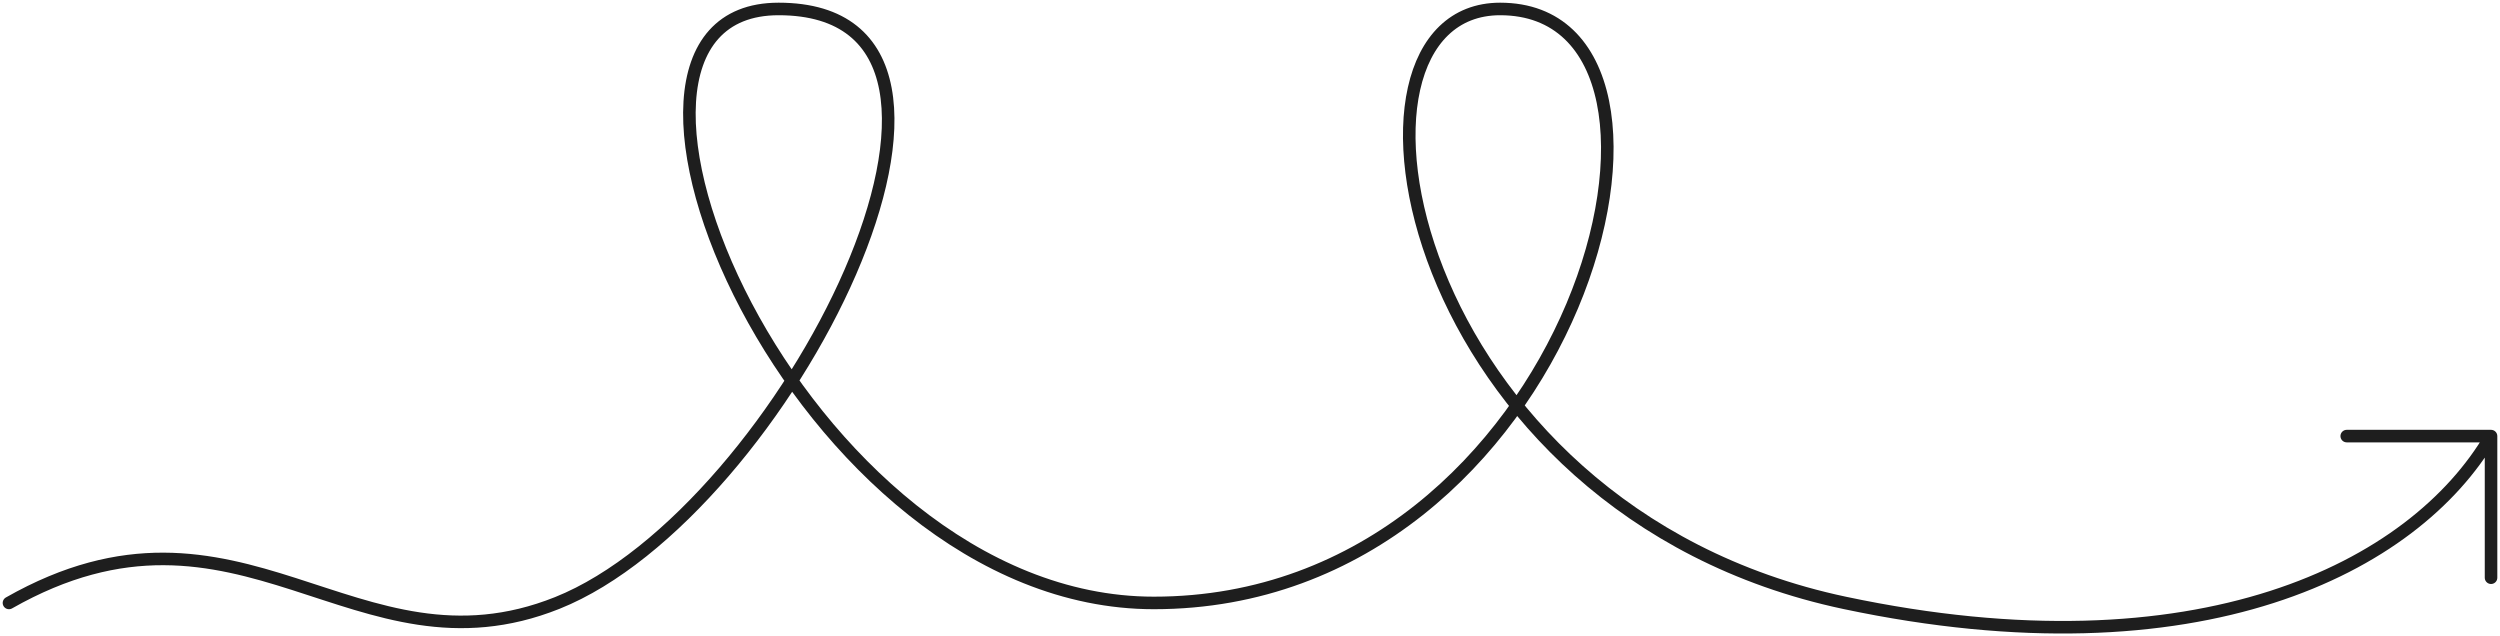 <svg width="279" height="71" viewBox="0 0 279 71" fill="none" xmlns="http://www.w3.org/2000/svg">
<path d="M278 48.668C269.411 63.398 245.334 75.63 205.899 67.288C156.606 56.861 146.814 1 167.415 1C193.165 1 176.004 67.288 128.764 67.288C89.039 67.288 61.124 1 86.891 1C115.88 1 87.493 57.168 62.198 67.288C39.651 76.308 26.767 52.64 1 67.288M278 48.668L261.895 48.668M278 48.668L278 64.474" stroke="#1E1E1E" stroke-width="1.4" stroke-linecap="round" stroke-linejoin="round"/>
</svg>

